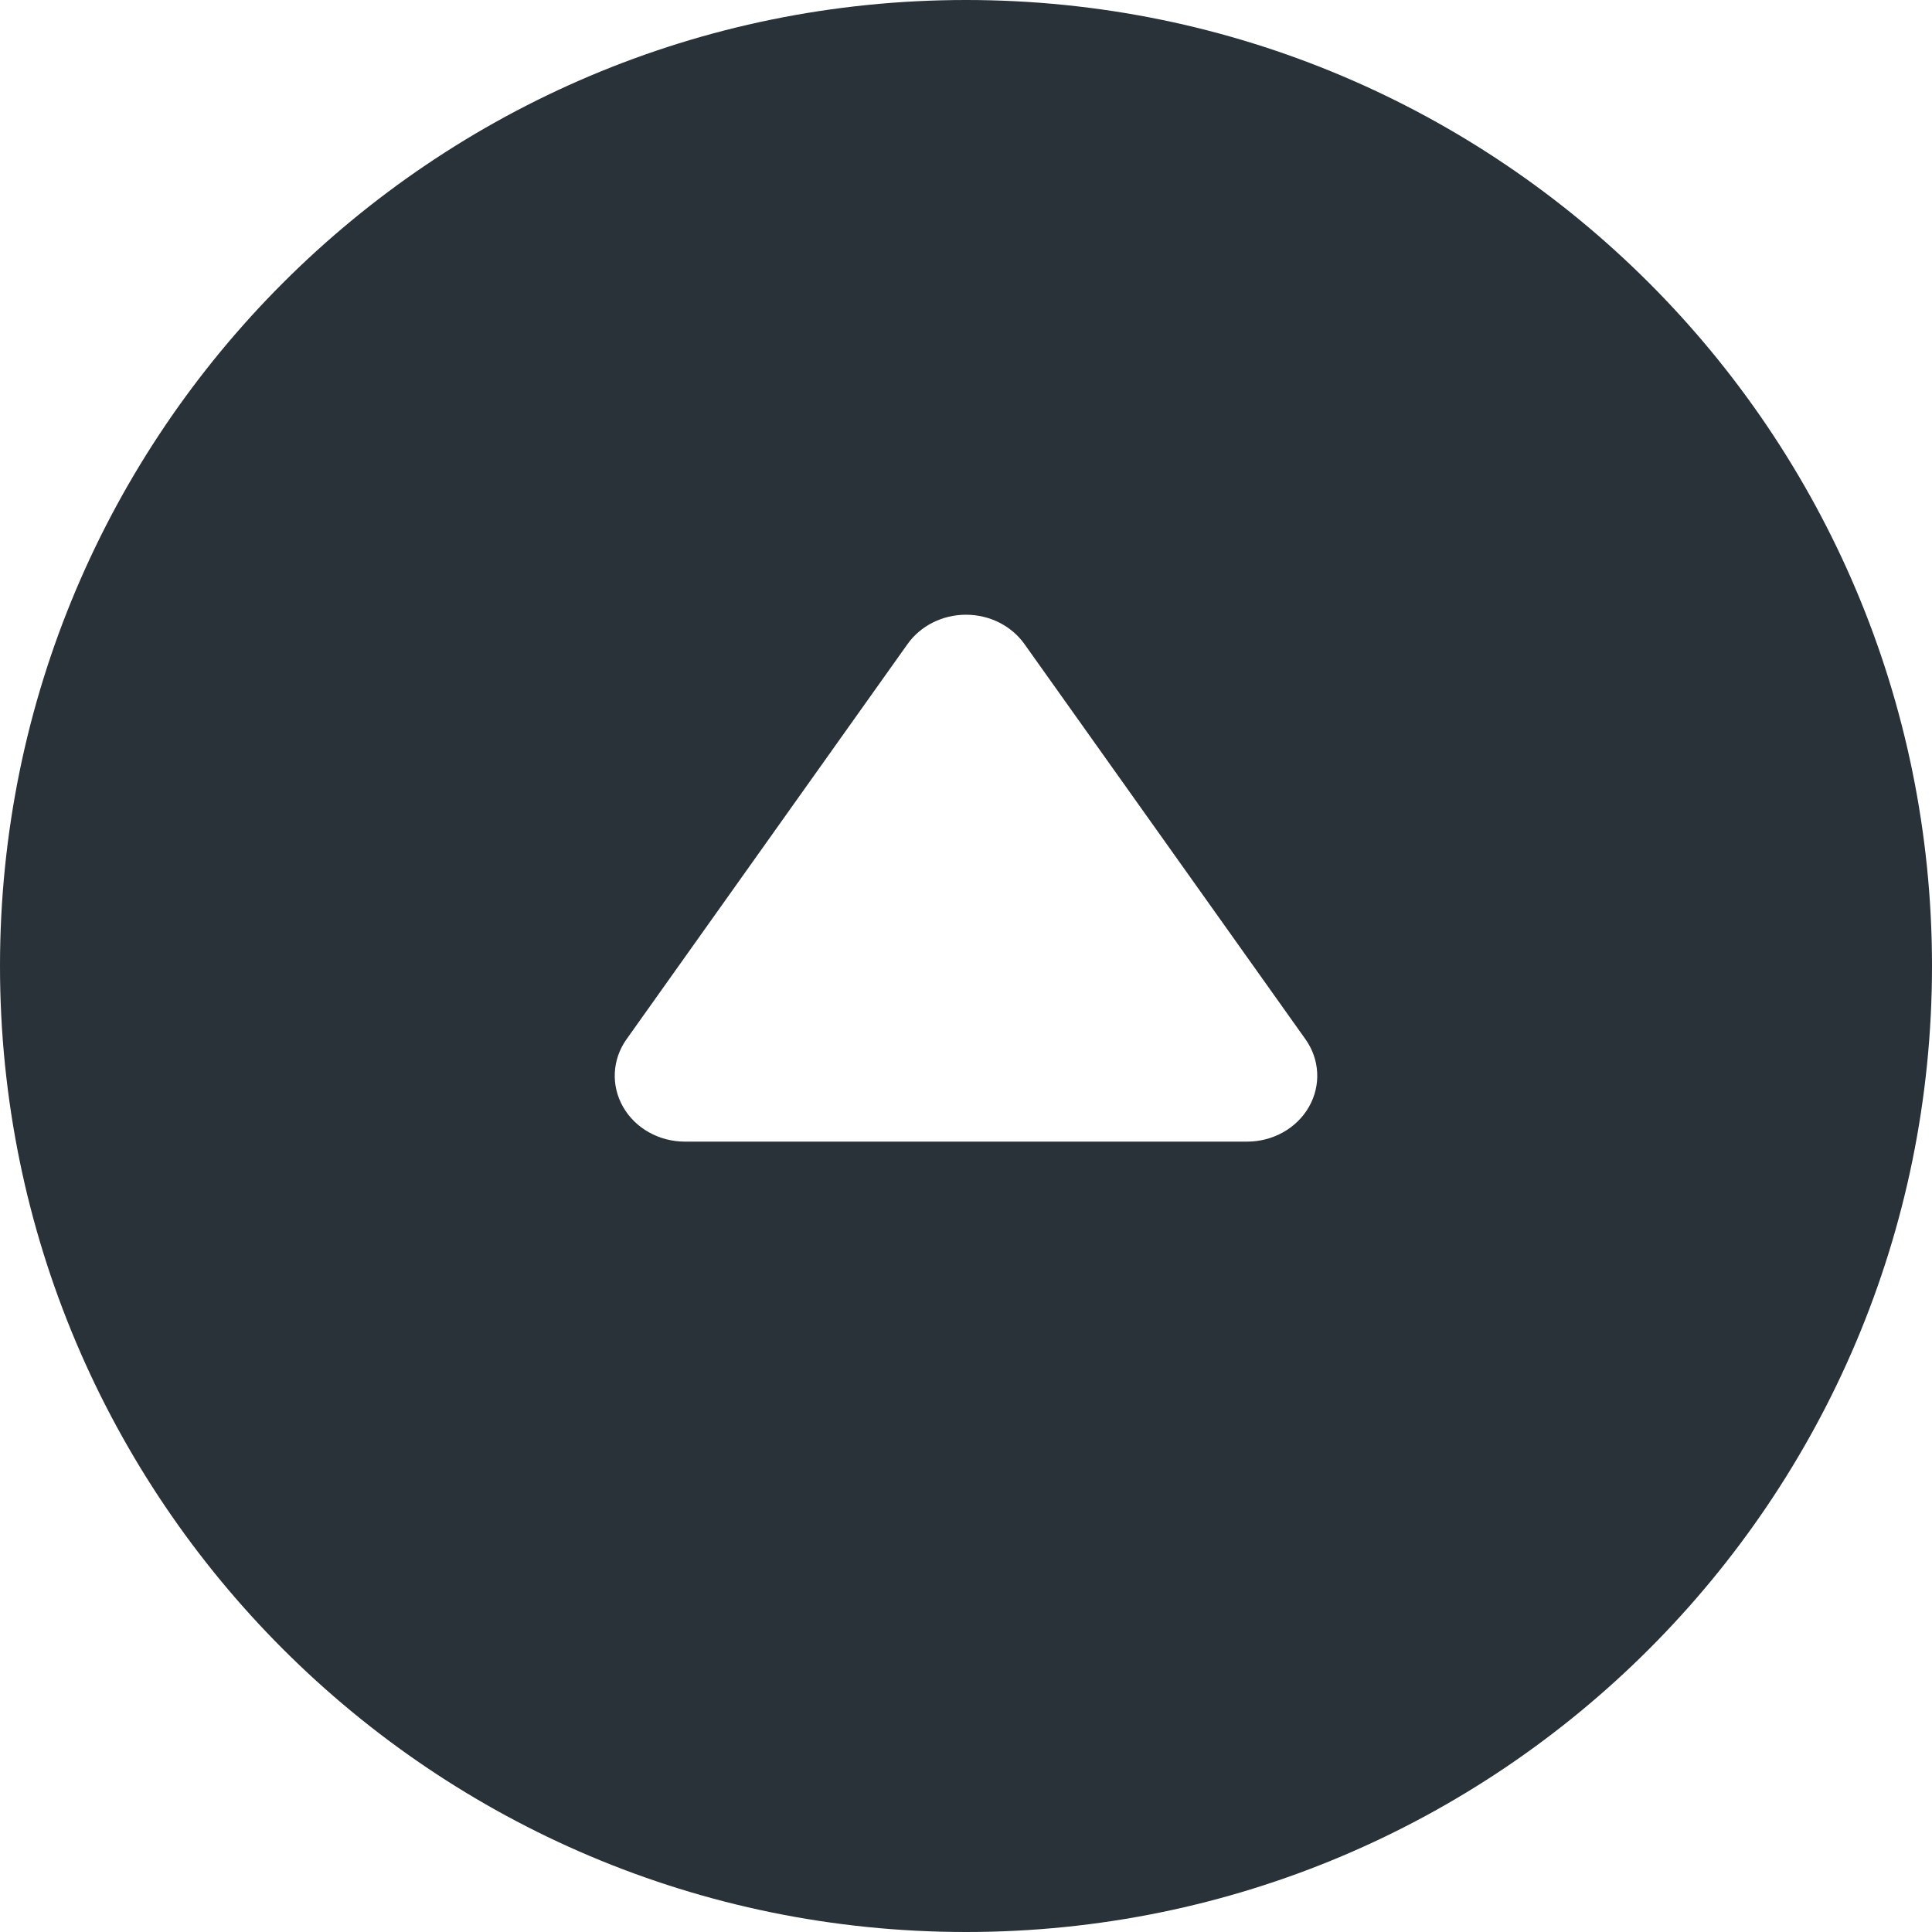 <svg width="55" height="55" viewBox="0 0 55 55" fill="none" xmlns="http://www.w3.org/2000/svg">
<path fill-rule="evenodd" clip-rule="evenodd" d="M27.5 55C42.688 55 55 42.688 55 27.5C55 12.312 42.688 -1.52766e-06 27.5 -2.85542e-06C12.312 -4.18317e-06 3.28059e-06 12.312 1.95283e-06 27.5C6.25073e-07 42.688 12.312 55 27.5 55ZM35.5 32.5C36.238 32.5 36.915 32.12 37.263 31.51C37.611 30.9 37.573 30.16 37.164 29.585L29.164 18.335C28.793 17.813 28.169 17.5 27.5 17.5C26.831 17.5 26.207 17.813 25.836 18.335L17.836 29.585C17.427 30.16 17.389 30.9 17.737 31.51C18.085 32.12 18.762 32.5 19.5 32.5L35.5 32.5Z" fill="#293139"/>
</svg>
